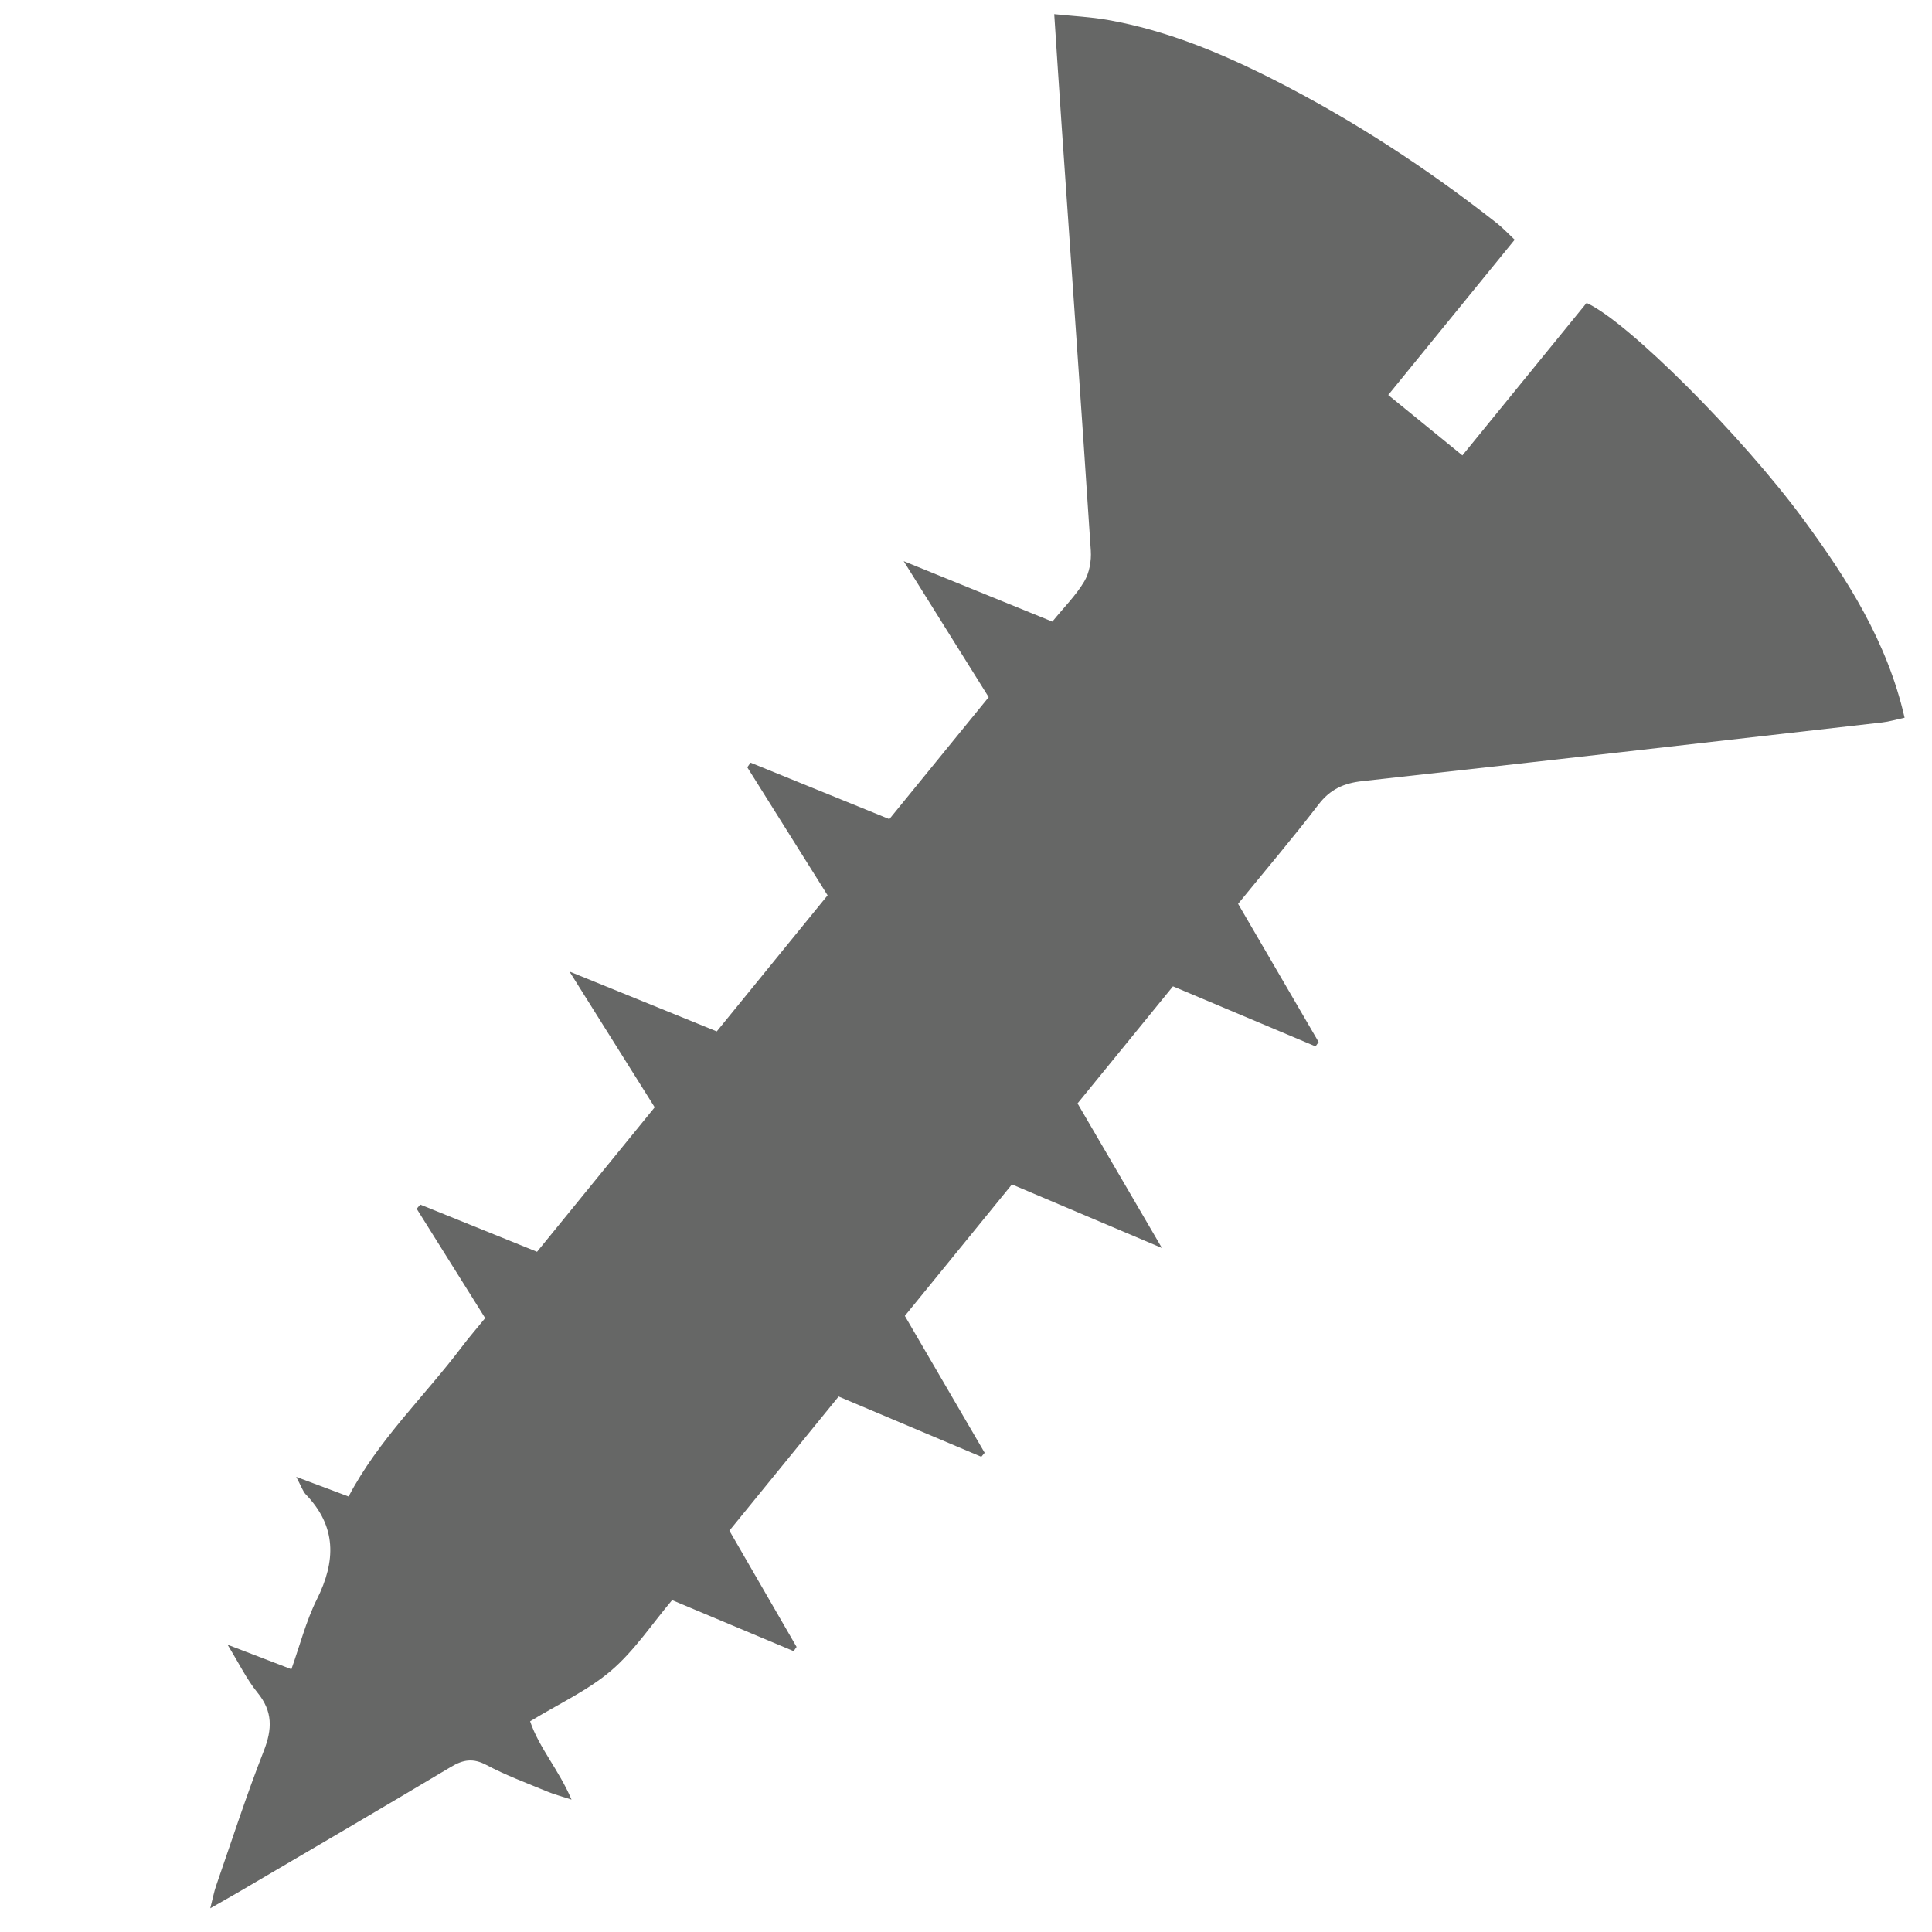 <?xml version="1.0" encoding="utf-8"?>
<!-- Generator: Adobe Illustrator 16.0.0, SVG Export Plug-In . SVG Version: 6.00 Build 0)  -->
<!DOCTYPE svg PUBLIC "-//W3C//DTD SVG 1.1//EN" "http://www.w3.org/Graphics/SVG/1.1/DTD/svg11.dtd">
<svg version="1.1" id="Layer_1" xmlns="http://www.w3.org/2000/svg" xmlns:xlink="http://www.w3.org/1999/xlink" x="0px" y="0px"
	 width="200px" height="200px" viewBox="0 0 200 200" enable-background="new 0 0 200 200" xml:space="preserve">
<path fill-rule="evenodd" clip-rule="evenodd" fill="#666766" d="M86.814,144.569c-3.773,4.632-7.418,9.106-11.308,13.885
	c2.262,3.914,4.609,7.976,6.956,12.034c-0.103,0.146-0.203,0.292-0.304,0.438c-4.117-1.729-8.233-3.455-12.581-5.282
	c-2.095,2.48-3.899,5.233-6.301,7.289c-2.417,2.067-5.429,3.441-8.399,5.257c0.939,2.771,2.961,4.99,4.286,8.104
	c-1.081-0.353-1.837-0.55-2.551-0.848c-2.102-0.873-4.252-1.667-6.256-2.734c-1.378-0.731-2.401-0.563-3.668,0.193
	c-7.253,4.335-14.55,8.594-21.835,12.876c-0.893,0.525-1.798,1.026-3.085,1.765c0.262-1.028,0.384-1.698,0.605-2.334
	c1.617-4.662,3.137-9.367,4.936-13.96c0.884-2.256,0.937-4.085-0.653-6.033c-1.118-1.37-1.905-3.014-3.1-4.958
	c2.427,0.929,4.359,1.672,6.609,2.535c0.895-2.506,1.52-4.998,2.641-7.241c1.975-3.955,2.054-7.529-1.152-10.857
	c-0.303-0.316-0.442-0.795-0.989-1.814c2.157,0.809,3.769,1.413,5.421,2.033c3.103-5.894,7.842-10.347,11.708-15.472
	c0.735-0.976,1.539-1.9,2.431-2.996c-2.417-3.86-4.753-7.587-7.09-11.319c0.124-0.143,0.248-0.286,0.371-0.432
	c3.988,1.611,7.977,3.224,12.088,4.886c4.055-4.979,8.048-9.883,12.18-14.957c-2.816-4.487-5.626-8.964-8.821-14.055
	c5.493,2.233,10.337,4.201,15.246,6.198c3.883-4.768,7.637-9.376,11.474-14.087c-2.809-4.476-5.562-8.864-8.314-13.254
	c0.112-0.159,0.226-0.319,0.339-0.478c4.747,1.931,9.497,3.861,14.367,5.843c3.413-4.19,6.753-8.29,10.285-12.624
	c-2.797-4.473-5.642-9.025-8.801-14.081c5.477,2.227,10.377,4.221,15.389,6.258c1.214-1.488,2.446-2.713,3.307-4.16
	c0.528-0.889,0.745-2.13,0.675-3.186c-0.965-14.695-2.01-29.385-3.025-44.08c-0.257-3.685-0.488-7.373-0.761-11.457
	c2.014,0.21,3.794,0.291,5.537,0.598c6.041,1.065,11.657,3.39,17.088,6.138c8.244,4.171,15.945,9.212,23.212,14.914
	c0.576,0.451,1.076,0.997,1.828,1.701c-4.385,5.388-8.676,10.657-13.09,16.073c2.624,2.139,5.014,4.082,7.677,6.254
	c4.349-5.335,8.635-10.598,12.856-15.782c4.257,1.916,16.095,13.767,22.432,22.386c4.565,6.208,8.685,12.662,10.489,20.551
	c-0.892,0.192-1.591,0.405-2.304,0.486c-17.938,2.045-35.873,4.101-53.817,6.076c-1.929,0.211-3.338,0.844-4.543,2.415
	c-2.65,3.455-5.472,6.781-8.331,10.289c2.835,4.868,5.585,9.588,8.336,14.306c-0.107,0.15-0.214,0.303-0.318,0.452
	c-4.889-2.059-9.774-4.118-14.759-6.218c-3.318,4.071-6.535,8.024-9.879,12.122c2.812,4.814,5.623,9.632,8.734,14.964
	c-5.497-2.326-10.447-4.427-15.527-6.579c-3.719,4.564-7.346,9.018-11.086,13.61c2.764,4.741,5.514,9.455,8.263,14.171
	c-0.114,0.14-0.229,0.277-0.346,0.413C96.686,148.736,91.788,146.67,86.814,144.569z"/>
</svg>

